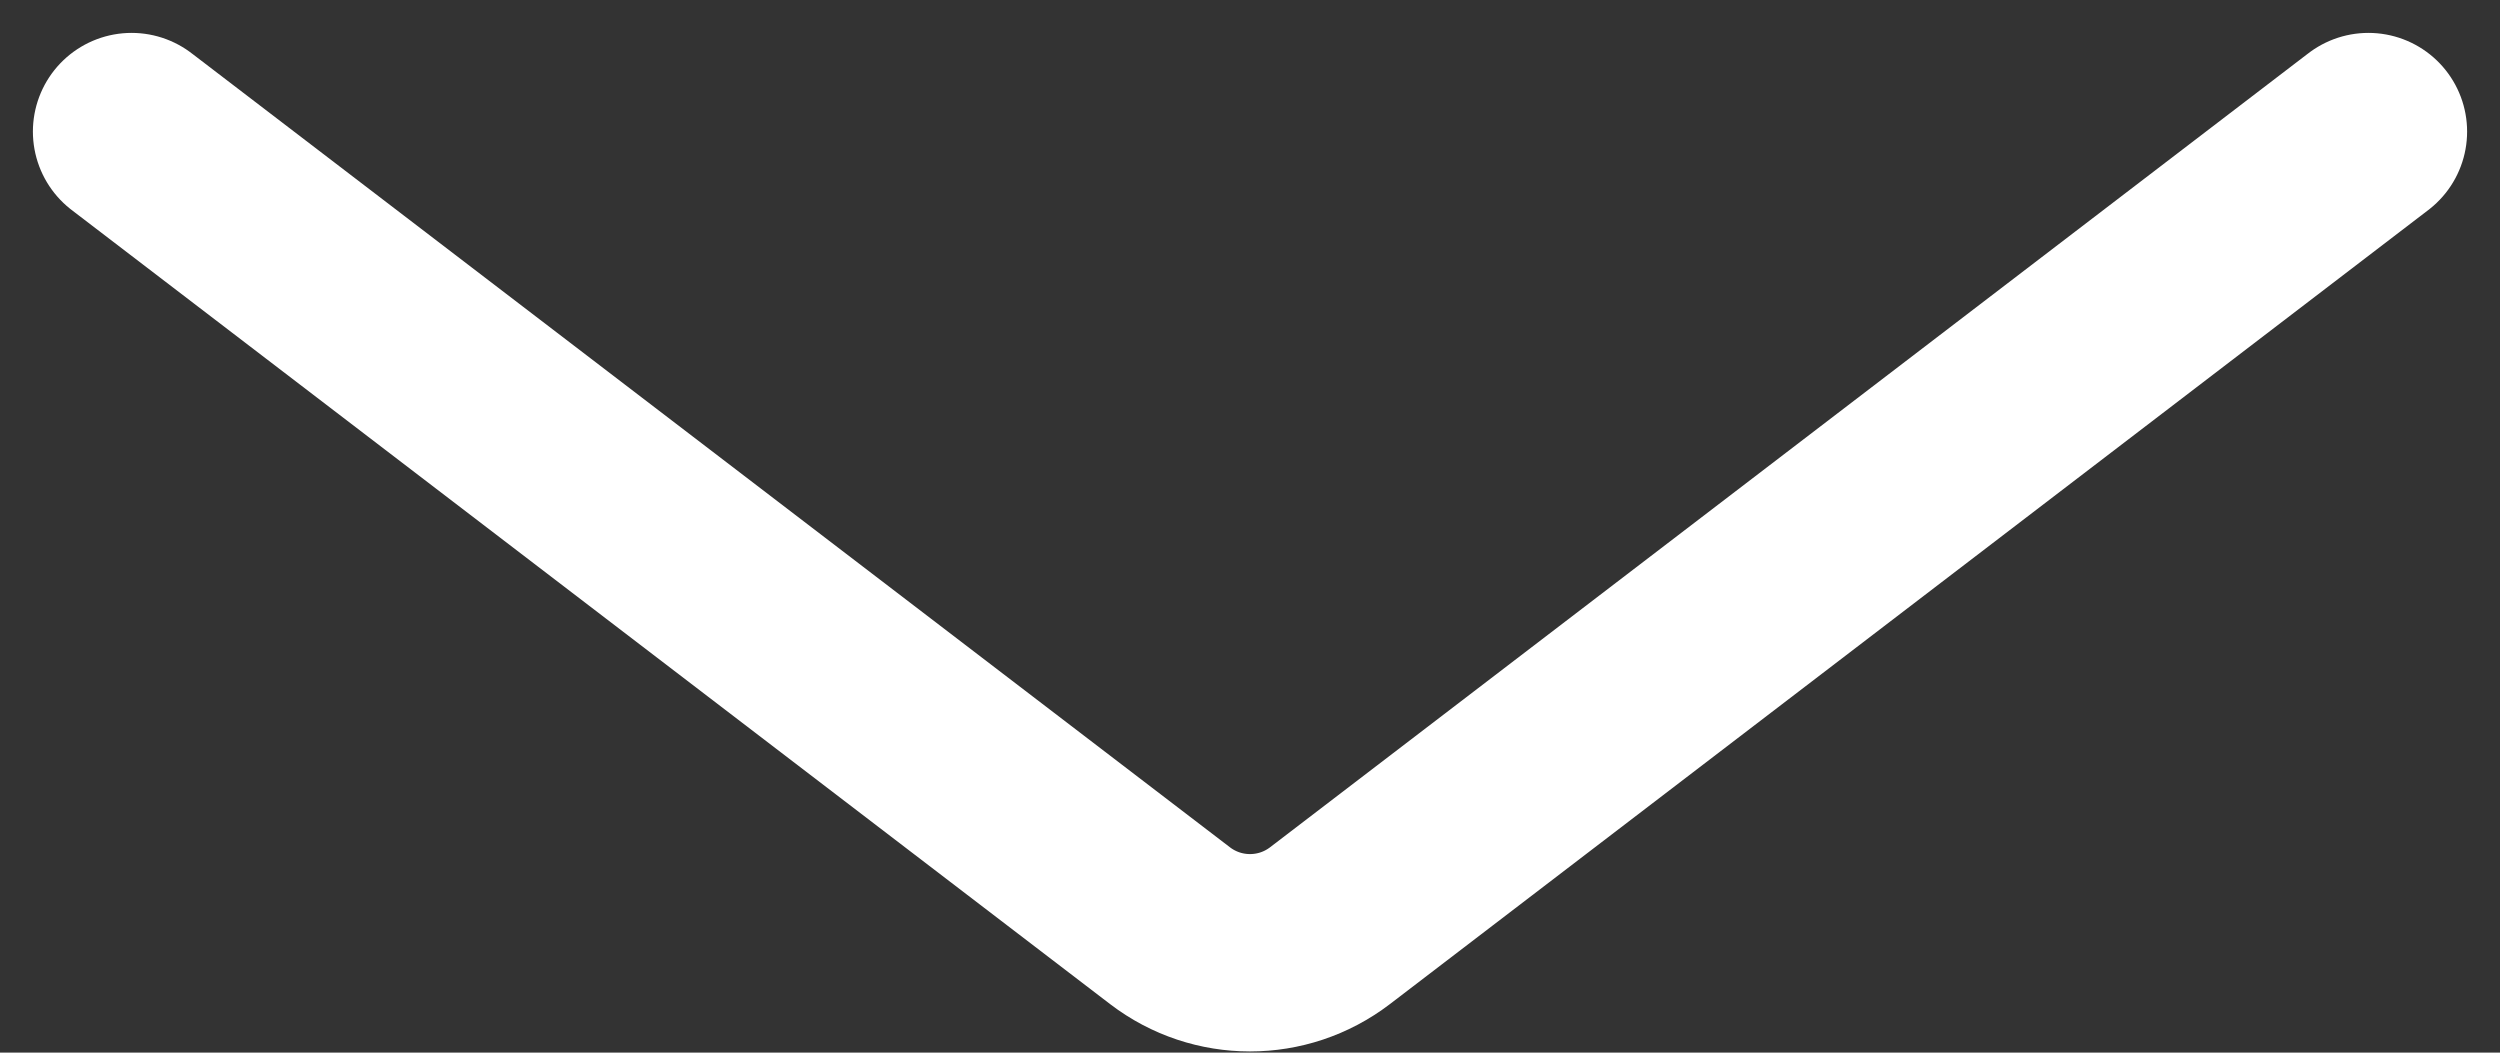 <svg width="38" height="16" viewBox="0 0 38 16" fill="none" xmlns="http://www.w3.org/2000/svg">
<rect x="0" y="0" width="38" height="16" fill="#333333" stroke="none"/>
<path d="M2 2L17.785 14.071C18.502 14.619 19.498 14.619 20.215 14.071L36 2" stroke="white" stroke-width="3" stroke-linecap="round"/>
</svg>
